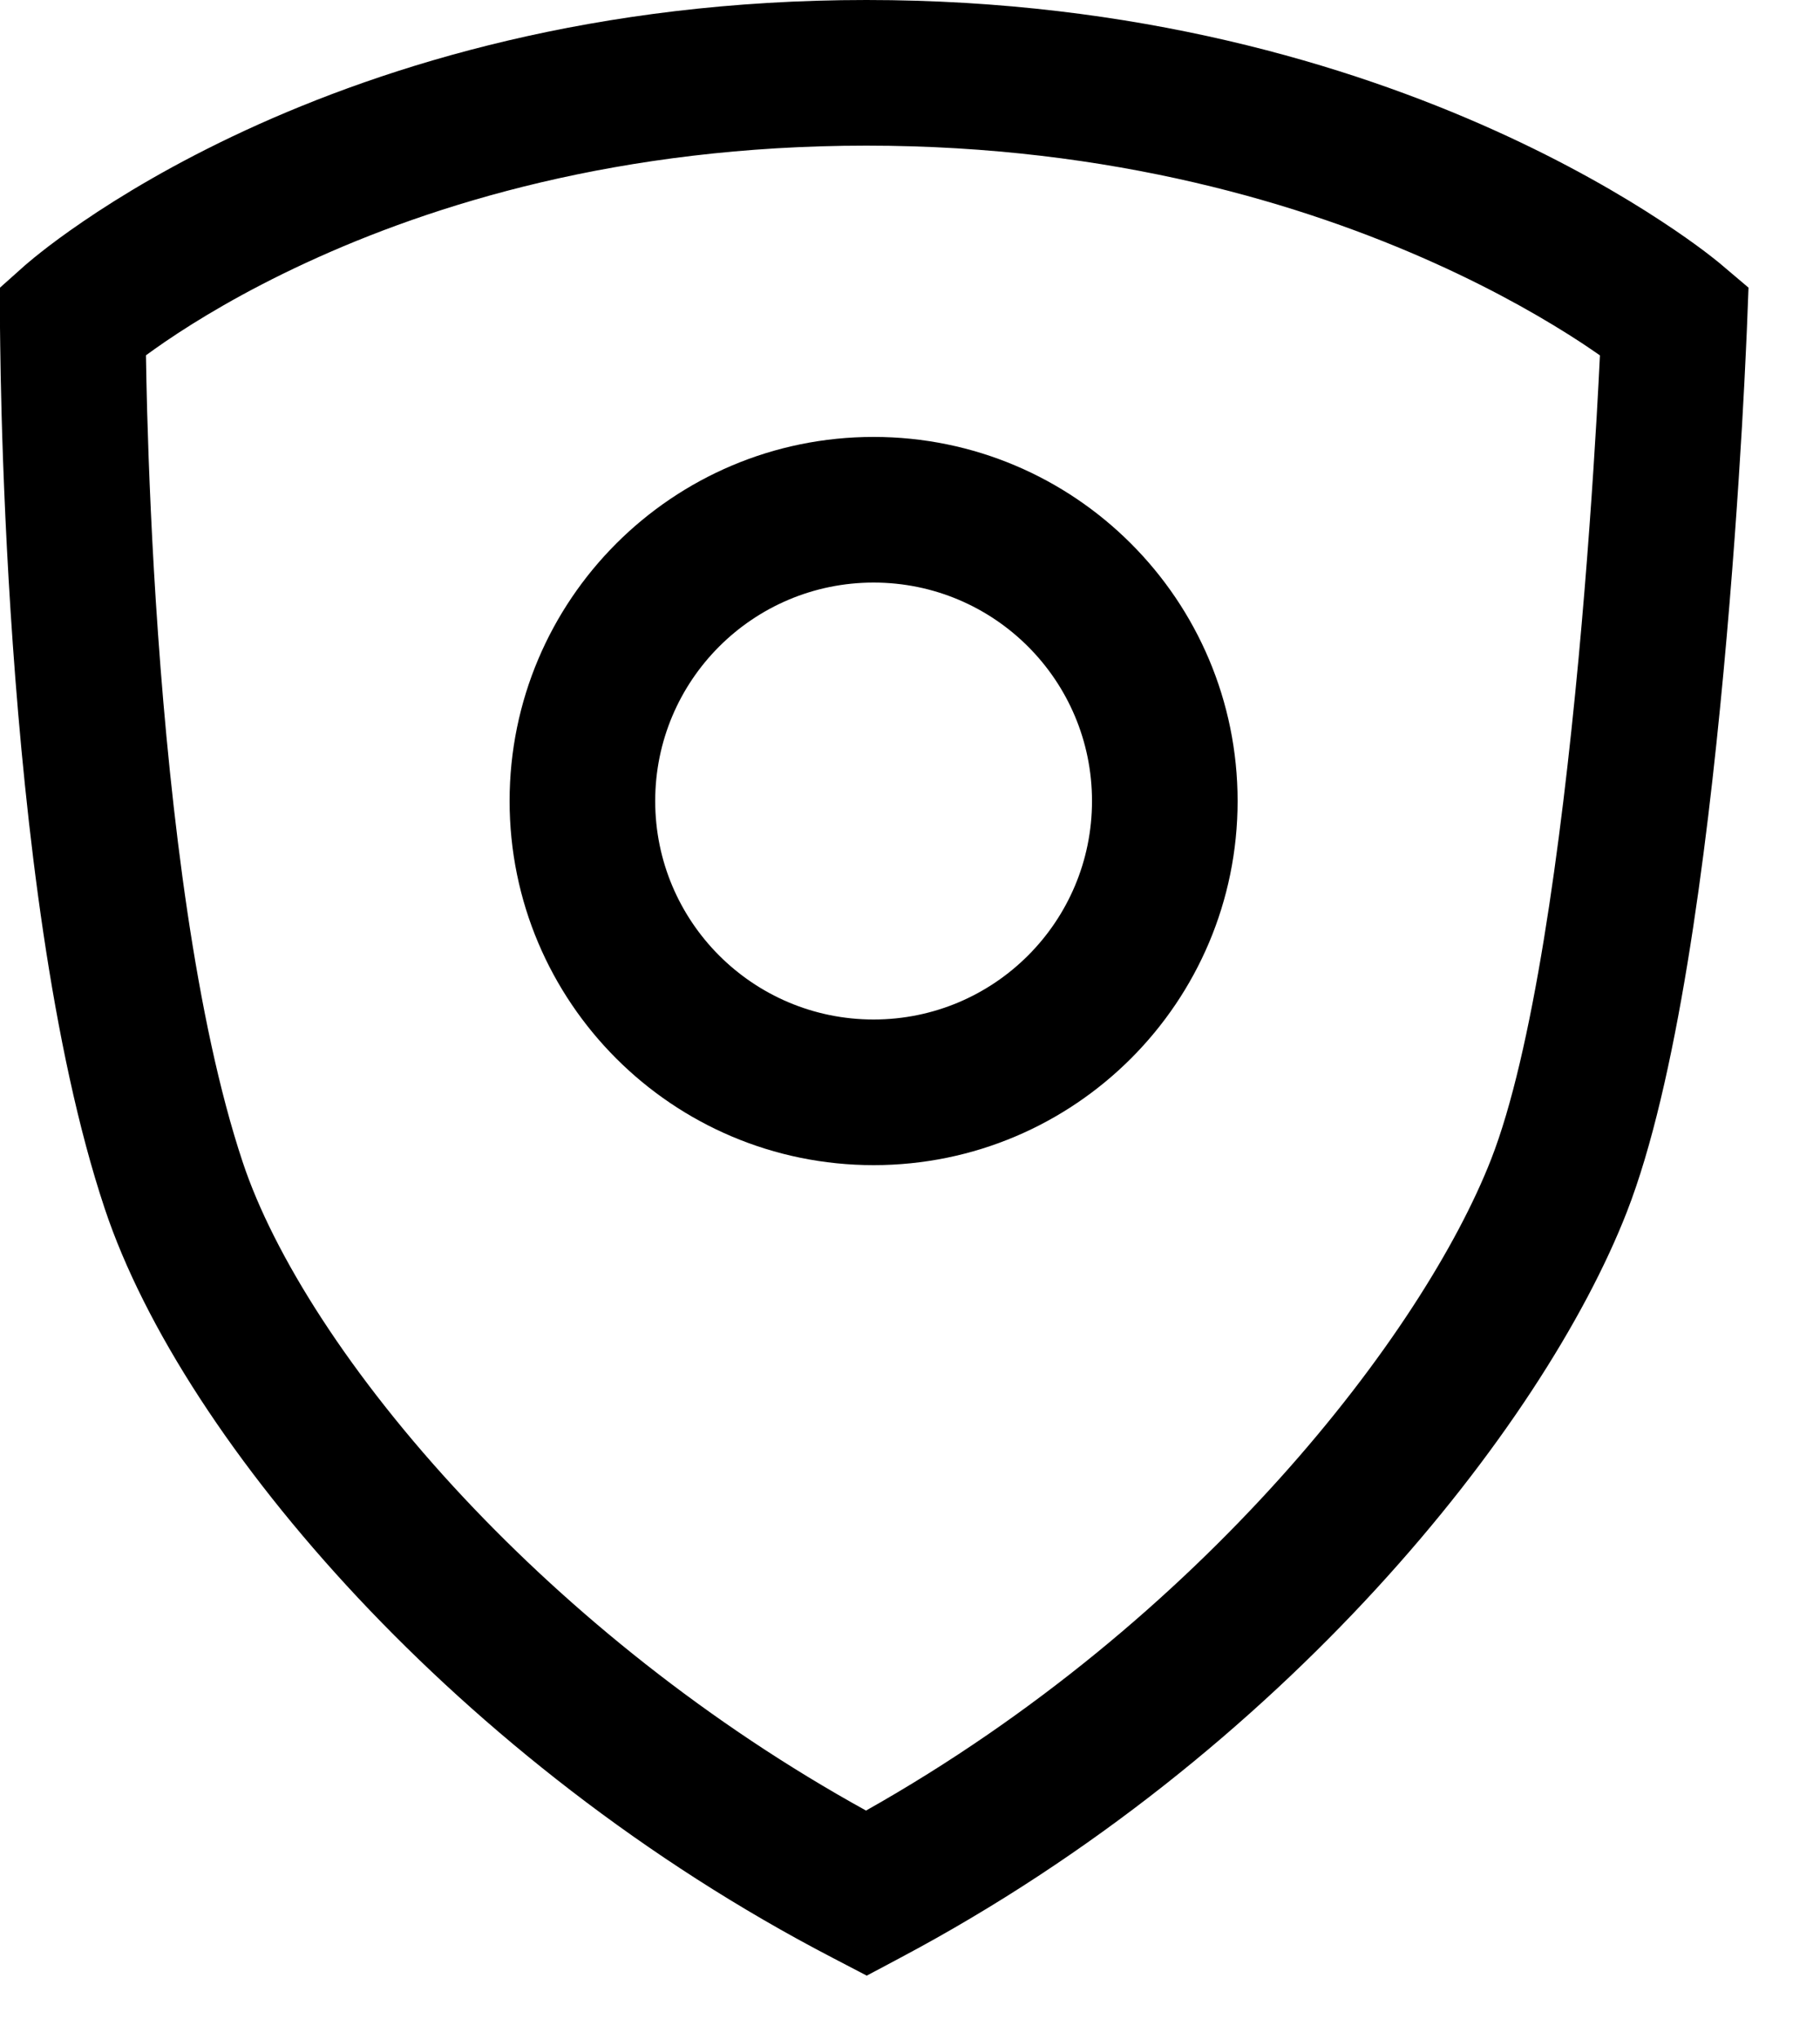 <svg width="25" height="28" viewBox="0 0 25 28" xmlns="http://www.w3.org/2000/svg">
<path fill-rule="evenodd" clip-rule="evenodd" d="M1 4.398C0 4.398 0 4.398 0 4.398L6.31809e-06 4.405L4.64916e-05 4.423L0 4.492C0.001 4.551 0.001 4.638 0.003 4.75C0.006 4.974 0.011 5.297 0.022 5.697C0.044 6.497 0.088 7.607 0.176 8.85C0.35 11.308 0.702 14.389 1.439 16.598C1.981 18.224 3.22 20.131 4.918 21.942C6.627 23.764 8.854 25.544 11.44 26.887L11.906 27.13L12.37 26.883C17.635 24.088 21.194 19.595 22.346 16.645C23.035 14.881 23.438 11.768 23.675 9.224C23.796 7.925 23.877 6.73 23.928 5.86C23.953 5.424 23.971 5.07 23.982 4.823C23.988 4.7 23.992 4.604 23.995 4.538L23.998 4.463L23.999 4.443L23.999 4.436C23.999 4.436 23.999 4.436 23 4.398L23.999 4.436L24.018 3.95L23.647 3.636L23 4.398C23.647 3.636 23.647 3.636 23.647 3.636L23.646 3.635L23.644 3.633L23.639 3.629L23.625 3.617C23.614 3.608 23.598 3.595 23.579 3.58C23.54 3.549 23.486 3.506 23.416 3.453C23.277 3.348 23.075 3.203 22.812 3.031C22.288 2.687 21.52 2.236 20.523 1.787C18.528 0.889 15.614 0 11.901 0C8.187 0 5.32 0.89 3.369 1.791C2.394 2.242 1.649 2.695 1.142 3.041C0.888 3.214 0.693 3.36 0.558 3.467C0.491 3.52 0.438 3.563 0.401 3.595C0.382 3.61 0.367 3.623 0.356 3.633L0.342 3.645L0.337 3.649L0.335 3.651L0.334 3.652C0.334 3.652 0.334 3.652 1 4.398ZM2.005 4.879C2.08 4.824 2.168 4.762 2.268 4.693C2.695 4.402 3.344 4.006 4.208 3.607C5.933 2.809 8.515 2 11.901 2C15.287 2 17.923 2.81 19.702 3.611C20.593 4.012 21.268 4.41 21.716 4.703C21.814 4.768 21.901 4.827 21.977 4.88C21.966 5.106 21.951 5.399 21.931 5.743C21.881 6.597 21.802 7.769 21.684 9.038C21.442 11.63 21.053 14.459 20.483 15.918C19.552 18.302 16.517 22.261 11.896 24.863C9.724 23.665 7.841 22.134 6.376 20.573C4.797 18.889 3.756 17.225 3.336 15.965C2.685 14.015 2.344 11.154 2.171 8.709C2.085 7.502 2.043 6.421 2.021 5.642C2.013 5.338 2.008 5.08 2.005 4.879ZM1 4.398L0.334 3.652L0 3.95V4.398L1 4.398Z"/>
<path fill-rule="evenodd" clip-rule="evenodd" d="M12 14C13.657 14 15 12.657 15 11C15 9.343 13.657 8 12 8C10.343 8 9 9.343 9 11C9 12.657 10.343 14 12 14ZM12 16C14.761 16 17 13.761 17 11C17 8.239 14.761 6 12 6C9.239 6 7 8.239 7 11C7 13.761 9.239 16 12 16Z"/>
</svg>

